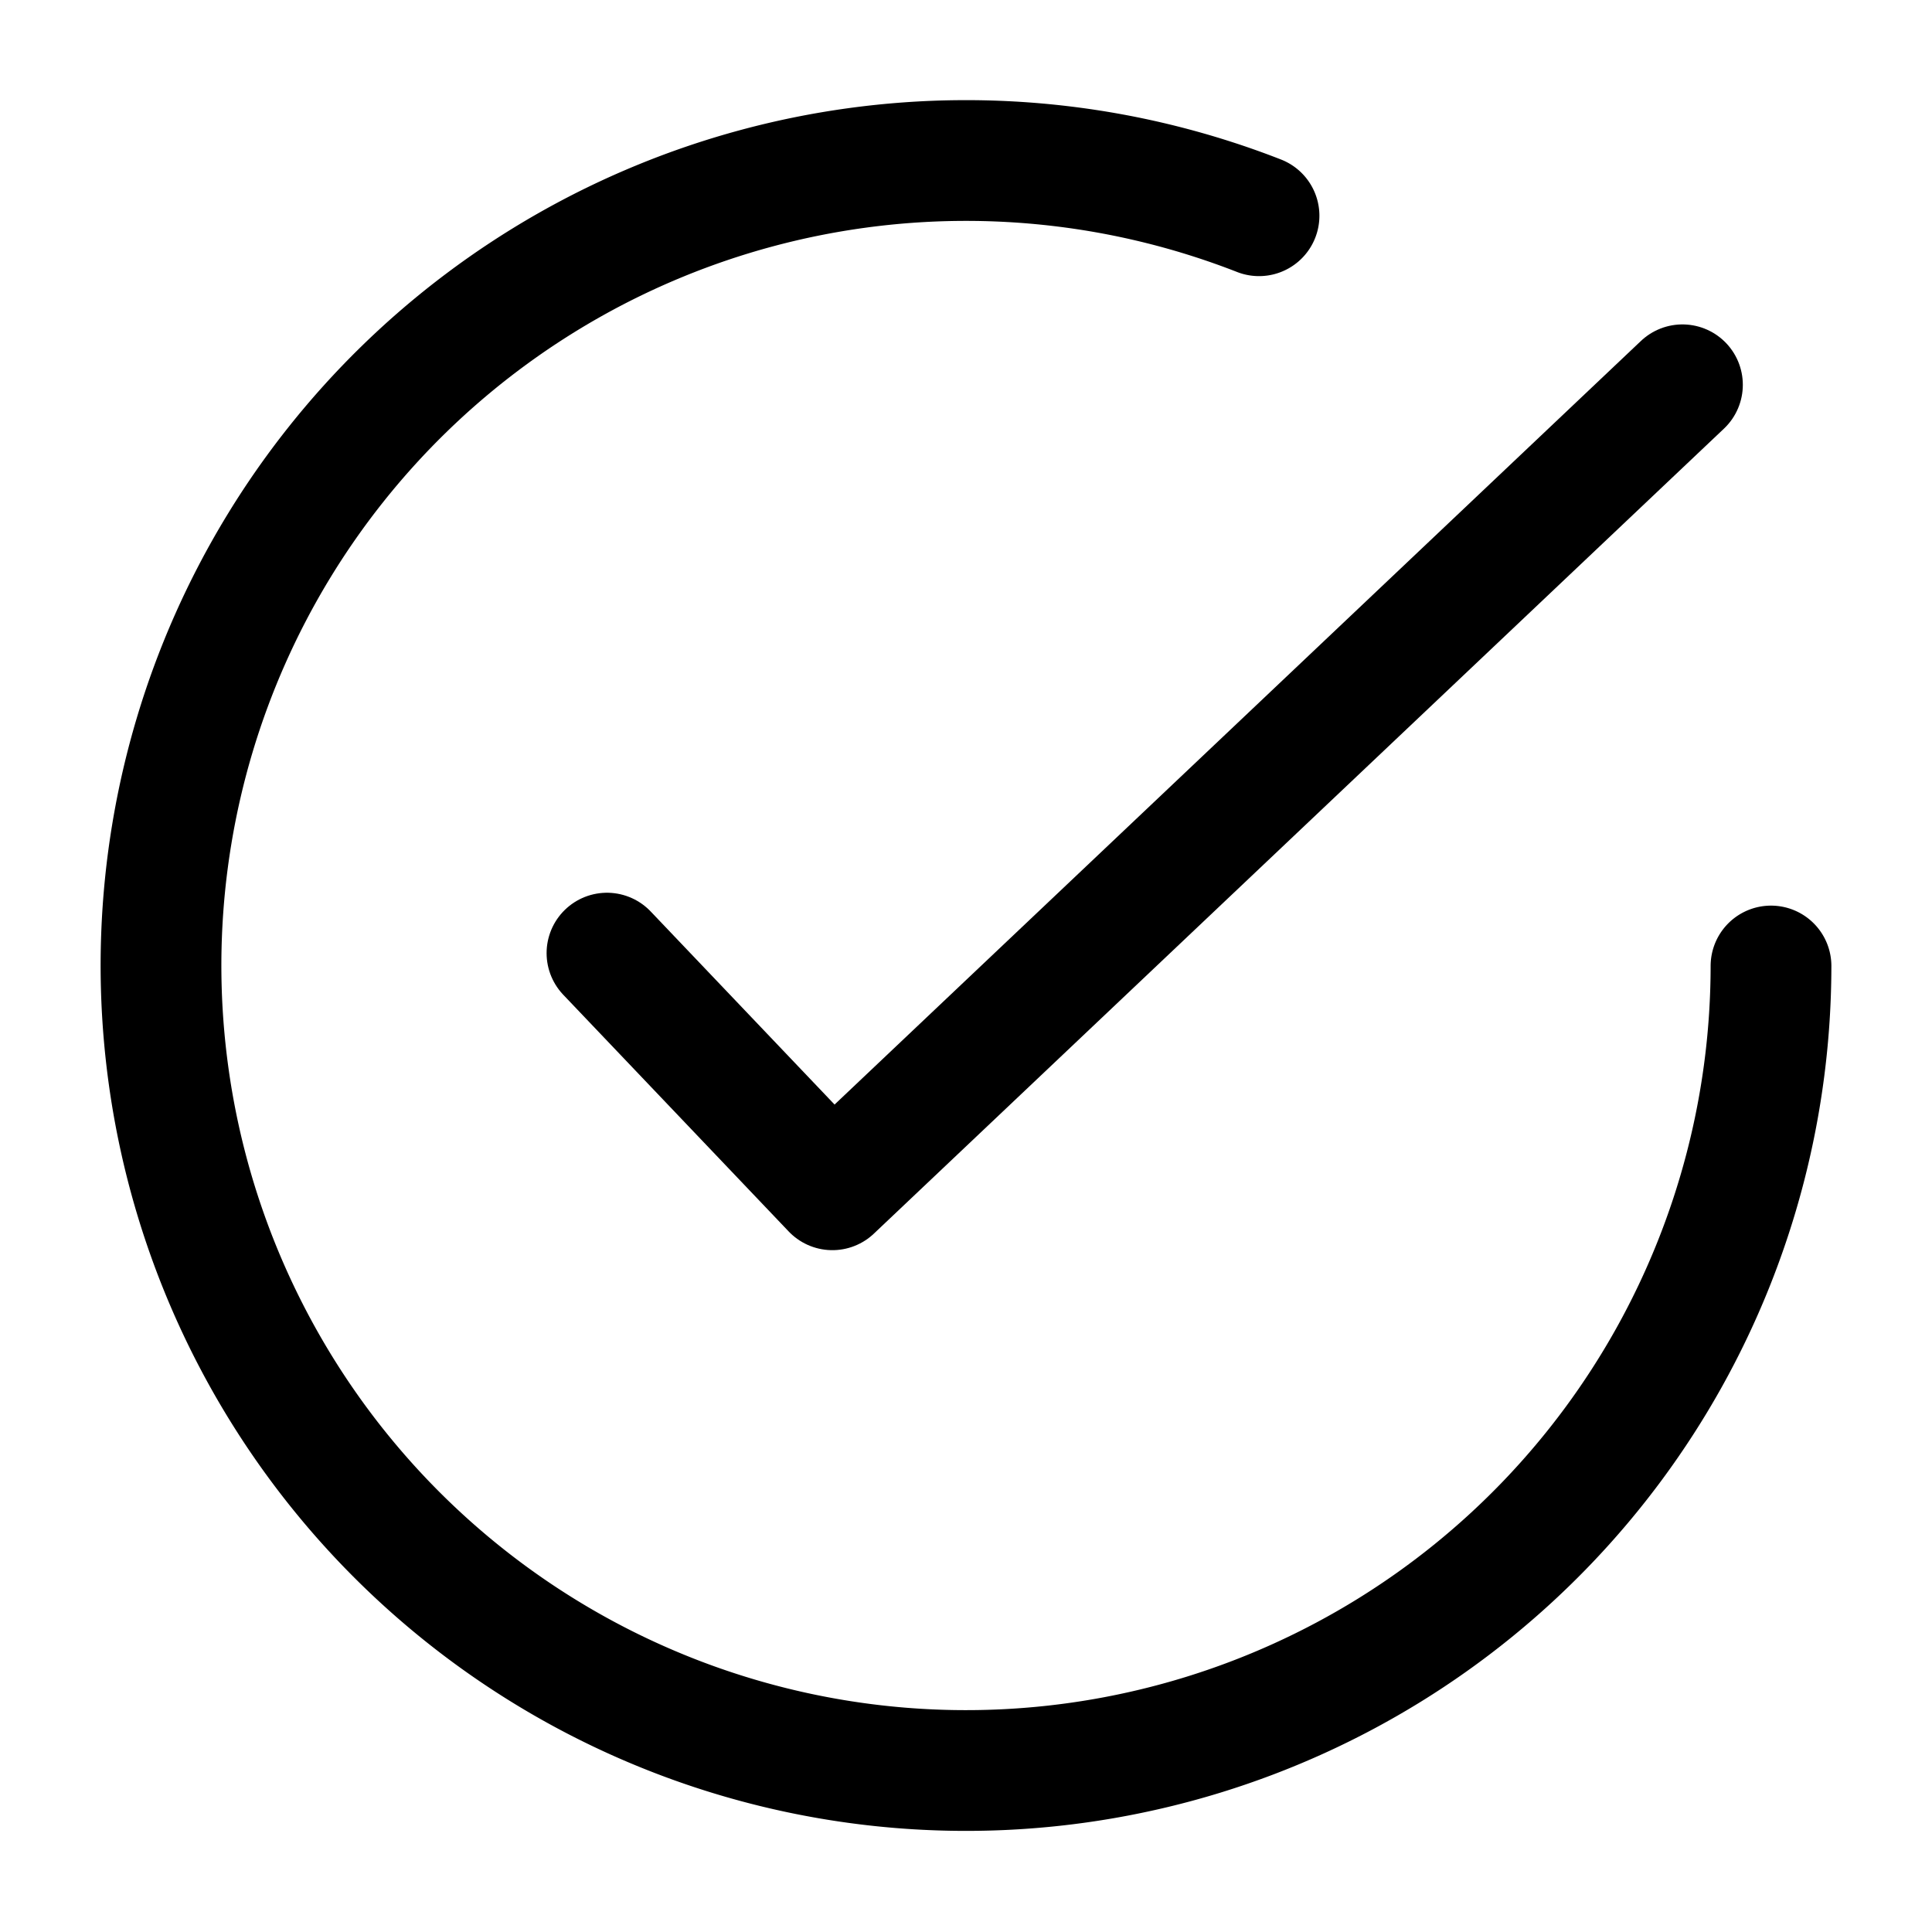 <svg id="Layer_1" data-name="Layer 1" xmlns="http://www.w3.org/2000/svg" viewBox="0 0 24 24"><defs><style>.cls-1{fill:none;stroke:#000;stroke-linecap:round;stroke-linejoin:round;stroke-width:1.5px;}</style></defs><polyline class="cls-1" points="20.9 4.78 10.34 14.78 7.54 11.84"/><path class="cls-1" d="M22,12a10,10,0,1,1-6.36-9.32"/></svg>